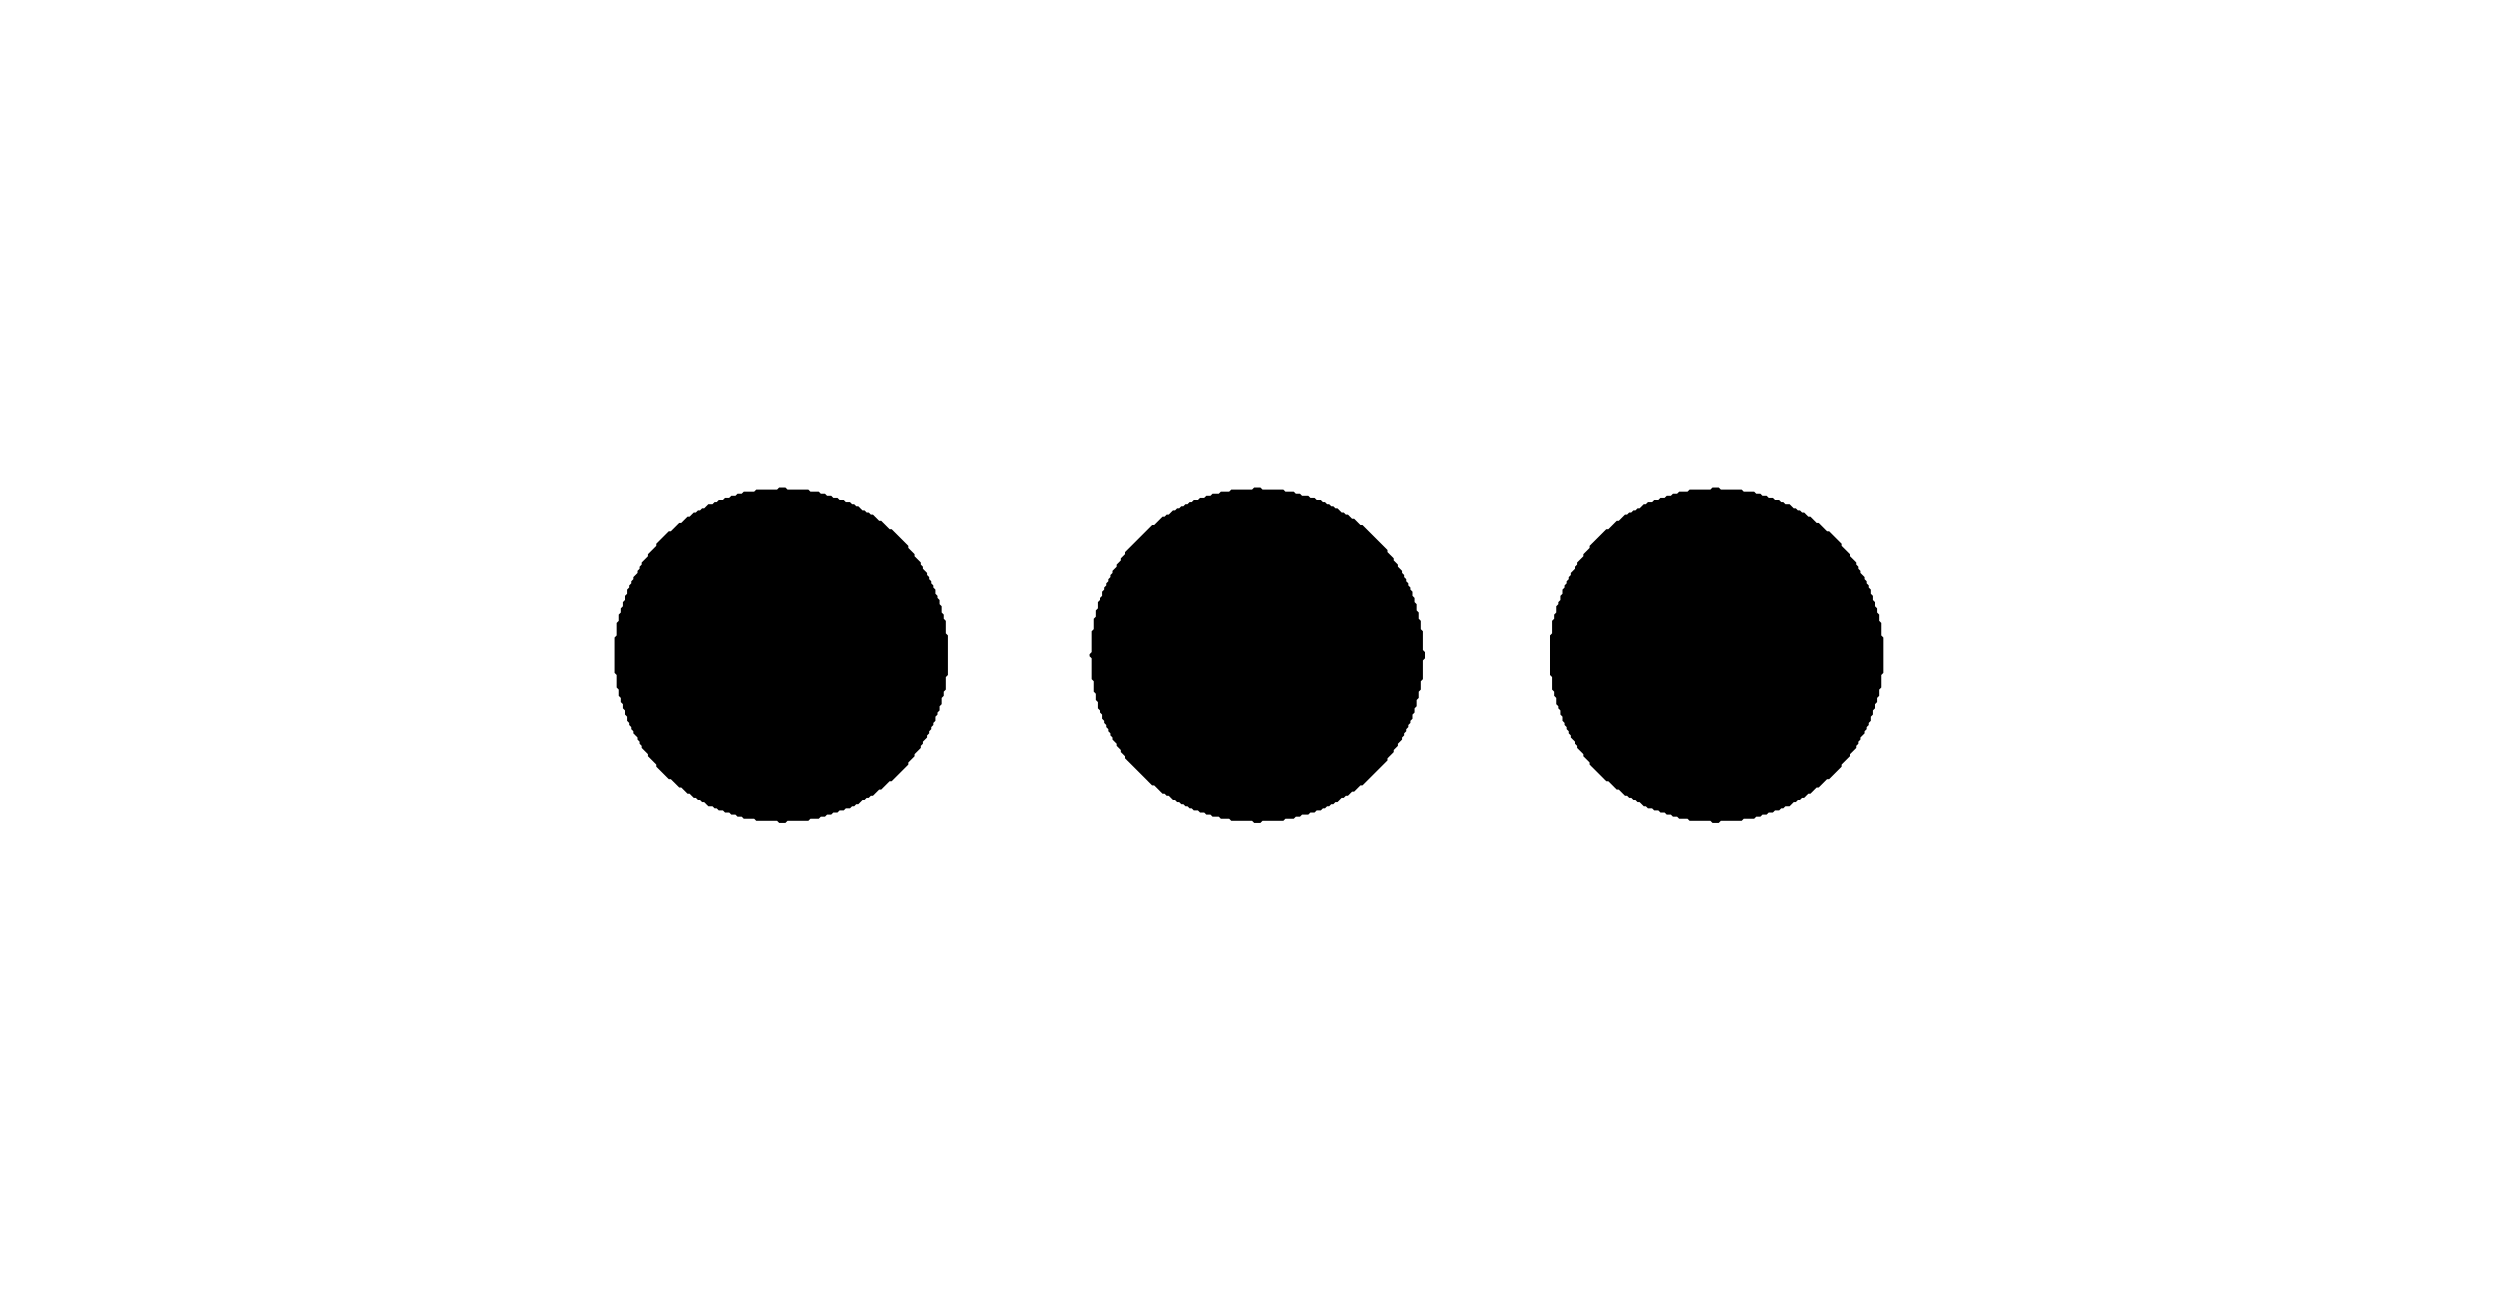 <?xml version="1.0" ?>
<svg xmlns="http://www.w3.org/2000/svg" version="1.1" width="1200" height="630">
	<path d="M 822,234 L 821,235 L 811,235 L 810,236 L 806,236 L 805,237 L 803,237 L 802,238 L 800,238 L 799,239 L 797,239 L 796,240 L 794,240 L 793,241 L 791,241 L 790,242 L 789,242 L 787,244 L 786,244 L 785,245 L 784,245 L 783,246 L 782,246 L 781,247 L 780,247 L 777,250 L 776,250 L 772,254 L 771,254 L 763,262 L 763,263 L 760,266 L 760,267 L 757,270 L 757,271 L 756,272 L 756,273 L 754,275 L 754,276 L 753,277 L 753,278 L 752,279 L 752,280 L 751,281 L 751,282 L 750,283 L 750,285 L 749,286 L 749,288 L 748,289 L 748,290 L 747,291 L 747,294 L 746,295 L 746,297 L 745,298 L 745,304 L 744,305 L 744,324 L 745,325 L 745,331 L 746,332 L 746,334 L 747,335 L 747,338 L 748,339 L 748,340 L 749,341 L 749,343 L 750,344 L 750,346 L 751,347 L 751,348 L 752,349 L 752,350 L 753,351 L 753,352 L 754,353 L 754,354 L 756,356 L 756,357 L 757,358 L 757,359 L 760,362 L 760,363 L 763,366 L 763,367 L 771,375 L 772,375 L 776,379 L 777,379 L 780,382 L 781,382 L 782,383 L 783,383 L 784,384 L 785,384 L 786,385 L 787,385 L 789,387 L 790,387 L 791,388 L 793,388 L 794,389 L 796,389 L 797,390 L 799,390 L 800,391 L 802,391 L 803,392 L 805,392 L 806,393 L 810,393 L 811,394 L 821,394 L 822,395 L 825,395 L 826,394 L 836,394 L 837,393 L 842,393 L 843,392 L 845,392 L 846,391 L 848,391 L 849,390 L 851,390 L 852,389 L 854,389 L 855,388 L 856,388 L 857,387 L 859,387 L 861,385 L 862,385 L 863,384 L 864,384 L 865,383 L 866,383 L 868,381 L 869,381 L 872,378 L 873,378 L 877,374 L 878,374 L 884,368 L 884,367 L 888,363 L 888,362 L 891,359 L 891,358 L 892,357 L 892,356 L 893,355 L 893,354 L 895,352 L 895,351 L 896,350 L 896,349 L 897,348 L 897,347 L 898,346 L 898,344 L 899,343 L 899,341 L 900,340 L 900,338 L 901,337 L 901,335 L 902,334 L 902,331 L 903,330 L 903,324 L 904,323 L 904,306 L 903,305 L 903,299 L 902,298 L 902,295 L 901,294 L 901,292 L 900,291 L 900,289 L 899,288 L 899,286 L 898,285 L 898,283 L 897,282 L 897,281 L 896,280 L 896,279 L 895,278 L 895,277 L 893,275 L 893,274 L 892,273 L 892,272 L 891,271 L 891,270 L 888,267 L 888,266 L 884,262 L 884,261 L 878,255 L 877,255 L 873,251 L 872,251 L 869,248 L 868,248 L 866,246 L 865,246 L 864,245 L 863,245 L 862,244 L 861,244 L 859,242 L 857,242 L 856,241 L 855,241 L 854,240 L 852,240 L 851,239 L 849,239 L 848,238 L 846,238 L 845,237 L 843,237 L 842,236 L 837,236 L 836,235 L 826,235 L 825,234 Z" fill="black"/>
	<path d="M 602,234 L 601,235 L 591,235 L 590,236 L 586,236 L 585,237 L 582,237 L 581,238 L 579,238 L 578,239 L 576,239 L 575,240 L 573,240 L 572,241 L 571,241 L 570,242 L 569,242 L 568,243 L 567,243 L 566,244 L 565,244 L 564,245 L 563,245 L 561,247 L 560,247 L 559,248 L 558,248 L 554,252 L 553,252 L 540,265 L 540,266 L 538,268 L 538,269 L 536,271 L 536,272 L 534,274 L 534,275 L 533,276 L 533,277 L 532,278 L 532,279 L 531,280 L 531,281 L 530,282 L 530,283 L 529,284 L 529,286 L 528,287 L 528,288 L 527,289 L 527,292 L 526,293 L 526,296 L 525,297 L 525,302 L 524,303 L 524,313 L 523,314 L 523,315 L 524,316 L 524,326 L 525,327 L 525,332 L 526,333 L 526,336 L 527,337 L 527,340 L 528,341 L 528,342 L 529,343 L 529,345 L 530,346 L 530,347 L 531,348 L 531,349 L 532,350 L 532,351 L 533,352 L 533,353 L 534,354 L 534,355 L 536,357 L 536,358 L 538,360 L 538,361 L 540,363 L 540,364 L 553,377 L 554,377 L 558,381 L 559,381 L 560,382 L 561,382 L 563,384 L 564,384 L 565,385 L 566,385 L 567,386 L 568,386 L 569,387 L 570,387 L 571,388 L 572,388 L 573,389 L 575,389 L 576,390 L 578,390 L 579,391 L 581,391 L 582,392 L 585,392 L 586,393 L 590,393 L 591,394 L 601,394 L 602,395 L 605,395 L 606,394 L 616,394 L 617,393 L 621,393 L 622,392 L 624,392 L 625,391 L 628,391 L 629,390 L 631,390 L 632,389 L 634,389 L 635,388 L 636,388 L 637,387 L 638,387 L 639,386 L 640,386 L 641,385 L 642,385 L 644,383 L 645,383 L 646,382 L 647,382 L 649,380 L 650,380 L 653,377 L 654,377 L 666,365 L 666,364 L 669,361 L 669,360 L 671,358 L 671,357 L 673,355 L 673,354 L 674,353 L 674,352 L 675,351 L 675,350 L 676,349 L 676,348 L 677,347 L 677,346 L 678,345 L 678,343 L 679,342 L 679,340 L 680,339 L 680,336 L 681,335 L 681,332 L 682,331 L 682,327 L 683,326 L 683,317 L 684,316 L 684,313 L 683,312 L 683,303 L 682,302 L 682,298 L 681,297 L 681,294 L 680,293 L 680,290 L 679,289 L 679,287 L 678,286 L 678,284 L 677,283 L 677,282 L 676,281 L 676,280 L 675,279 L 675,278 L 674,277 L 674,276 L 673,275 L 673,274 L 671,272 L 671,271 L 669,269 L 669,268 L 666,265 L 666,264 L 654,252 L 653,252 L 650,249 L 649,249 L 647,247 L 646,247 L 645,246 L 644,246 L 642,244 L 641,244 L 640,243 L 639,243 L 638,242 L 637,242 L 636,241 L 635,241 L 634,240 L 632,240 L 631,239 L 629,239 L 628,238 L 625,238 L 624,237 L 622,237 L 621,236 L 617,236 L 616,235 L 606,235 L 605,234 Z" fill="black"/>
	<path d="M 374,234 L 373,235 L 363,235 L 362,236 L 357,236 L 356,237 L 354,237 L 353,238 L 351,238 L 350,239 L 348,239 L 347,240 L 345,240 L 344,241 L 343,241 L 342,242 L 340,242 L 338,244 L 337,244 L 336,245 L 335,245 L 334,246 L 333,246 L 331,248 L 330,248 L 327,251 L 326,251 L 322,255 L 321,255 L 315,261 L 315,262 L 311,266 L 311,267 L 308,270 L 308,271 L 307,272 L 307,273 L 306,274 L 306,275 L 304,277 L 304,278 L 303,279 L 303,280 L 302,281 L 302,282 L 301,283 L 301,285 L 300,286 L 300,288 L 299,289 L 299,291 L 298,292 L 298,294 L 297,295 L 297,298 L 296,299 L 296,305 L 295,306 L 295,323 L 296,324 L 296,330 L 297,331 L 297,334 L 298,335 L 298,337 L 299,338 L 299,340 L 300,341 L 300,343 L 301,344 L 301,346 L 302,347 L 302,348 L 303,349 L 303,350 L 304,351 L 304,352 L 306,354 L 306,355 L 307,356 L 307,357 L 308,358 L 308,359 L 311,362 L 311,363 L 315,367 L 315,368 L 321,374 L 322,374 L 326,378 L 327,378 L 330,381 L 331,381 L 333,383 L 334,383 L 335,384 L 336,384 L 337,385 L 338,385 L 340,387 L 342,387 L 343,388 L 344,388 L 345,389 L 347,389 L 348,390 L 350,390 L 351,391 L 353,391 L 354,392 L 356,392 L 357,393 L 362,393 L 363,394 L 373,394 L 374,395 L 377,395 L 378,394 L 388,394 L 389,393 L 393,393 L 394,392 L 396,392 L 397,391 L 399,391 L 400,390 L 402,390 L 403,389 L 405,389 L 406,388 L 408,388 L 409,387 L 410,387 L 411,386 L 412,386 L 414,384 L 415,384 L 416,383 L 417,383 L 418,382 L 419,382 L 422,379 L 423,379 L 427,375 L 428,375 L 436,367 L 436,366 L 439,363 L 439,362 L 442,359 L 442,358 L 443,357 L 443,356 L 445,354 L 445,353 L 446,352 L 446,351 L 447,350 L 447,349 L 448,348 L 448,347 L 449,346 L 449,344 L 450,343 L 450,342 L 451,341 L 451,339 L 452,338 L 452,335 L 453,334 L 453,332 L 454,331 L 454,325 L 455,324 L 455,305 L 454,304 L 454,298 L 453,297 L 453,295 L 452,294 L 452,291 L 451,290 L 451,288 L 450,287 L 450,286 L 449,285 L 449,283 L 448,282 L 448,281 L 447,280 L 447,279 L 446,278 L 446,277 L 445,276 L 445,275 L 443,273 L 443,272 L 442,271 L 442,270 L 439,267 L 439,266 L 436,263 L 436,262 L 428,254 L 427,254 L 423,250 L 422,250 L 419,247 L 418,247 L 417,246 L 416,246 L 415,245 L 414,245 L 412,243 L 411,243 L 410,242 L 409,242 L 408,241 L 406,241 L 405,240 L 403,240 L 402,239 L 400,239 L 399,238 L 397,238 L 396,237 L 394,237 L 393,236 L 389,236 L 388,235 L 378,235 L 377,234 Z" fill="black"/>
</svg>
